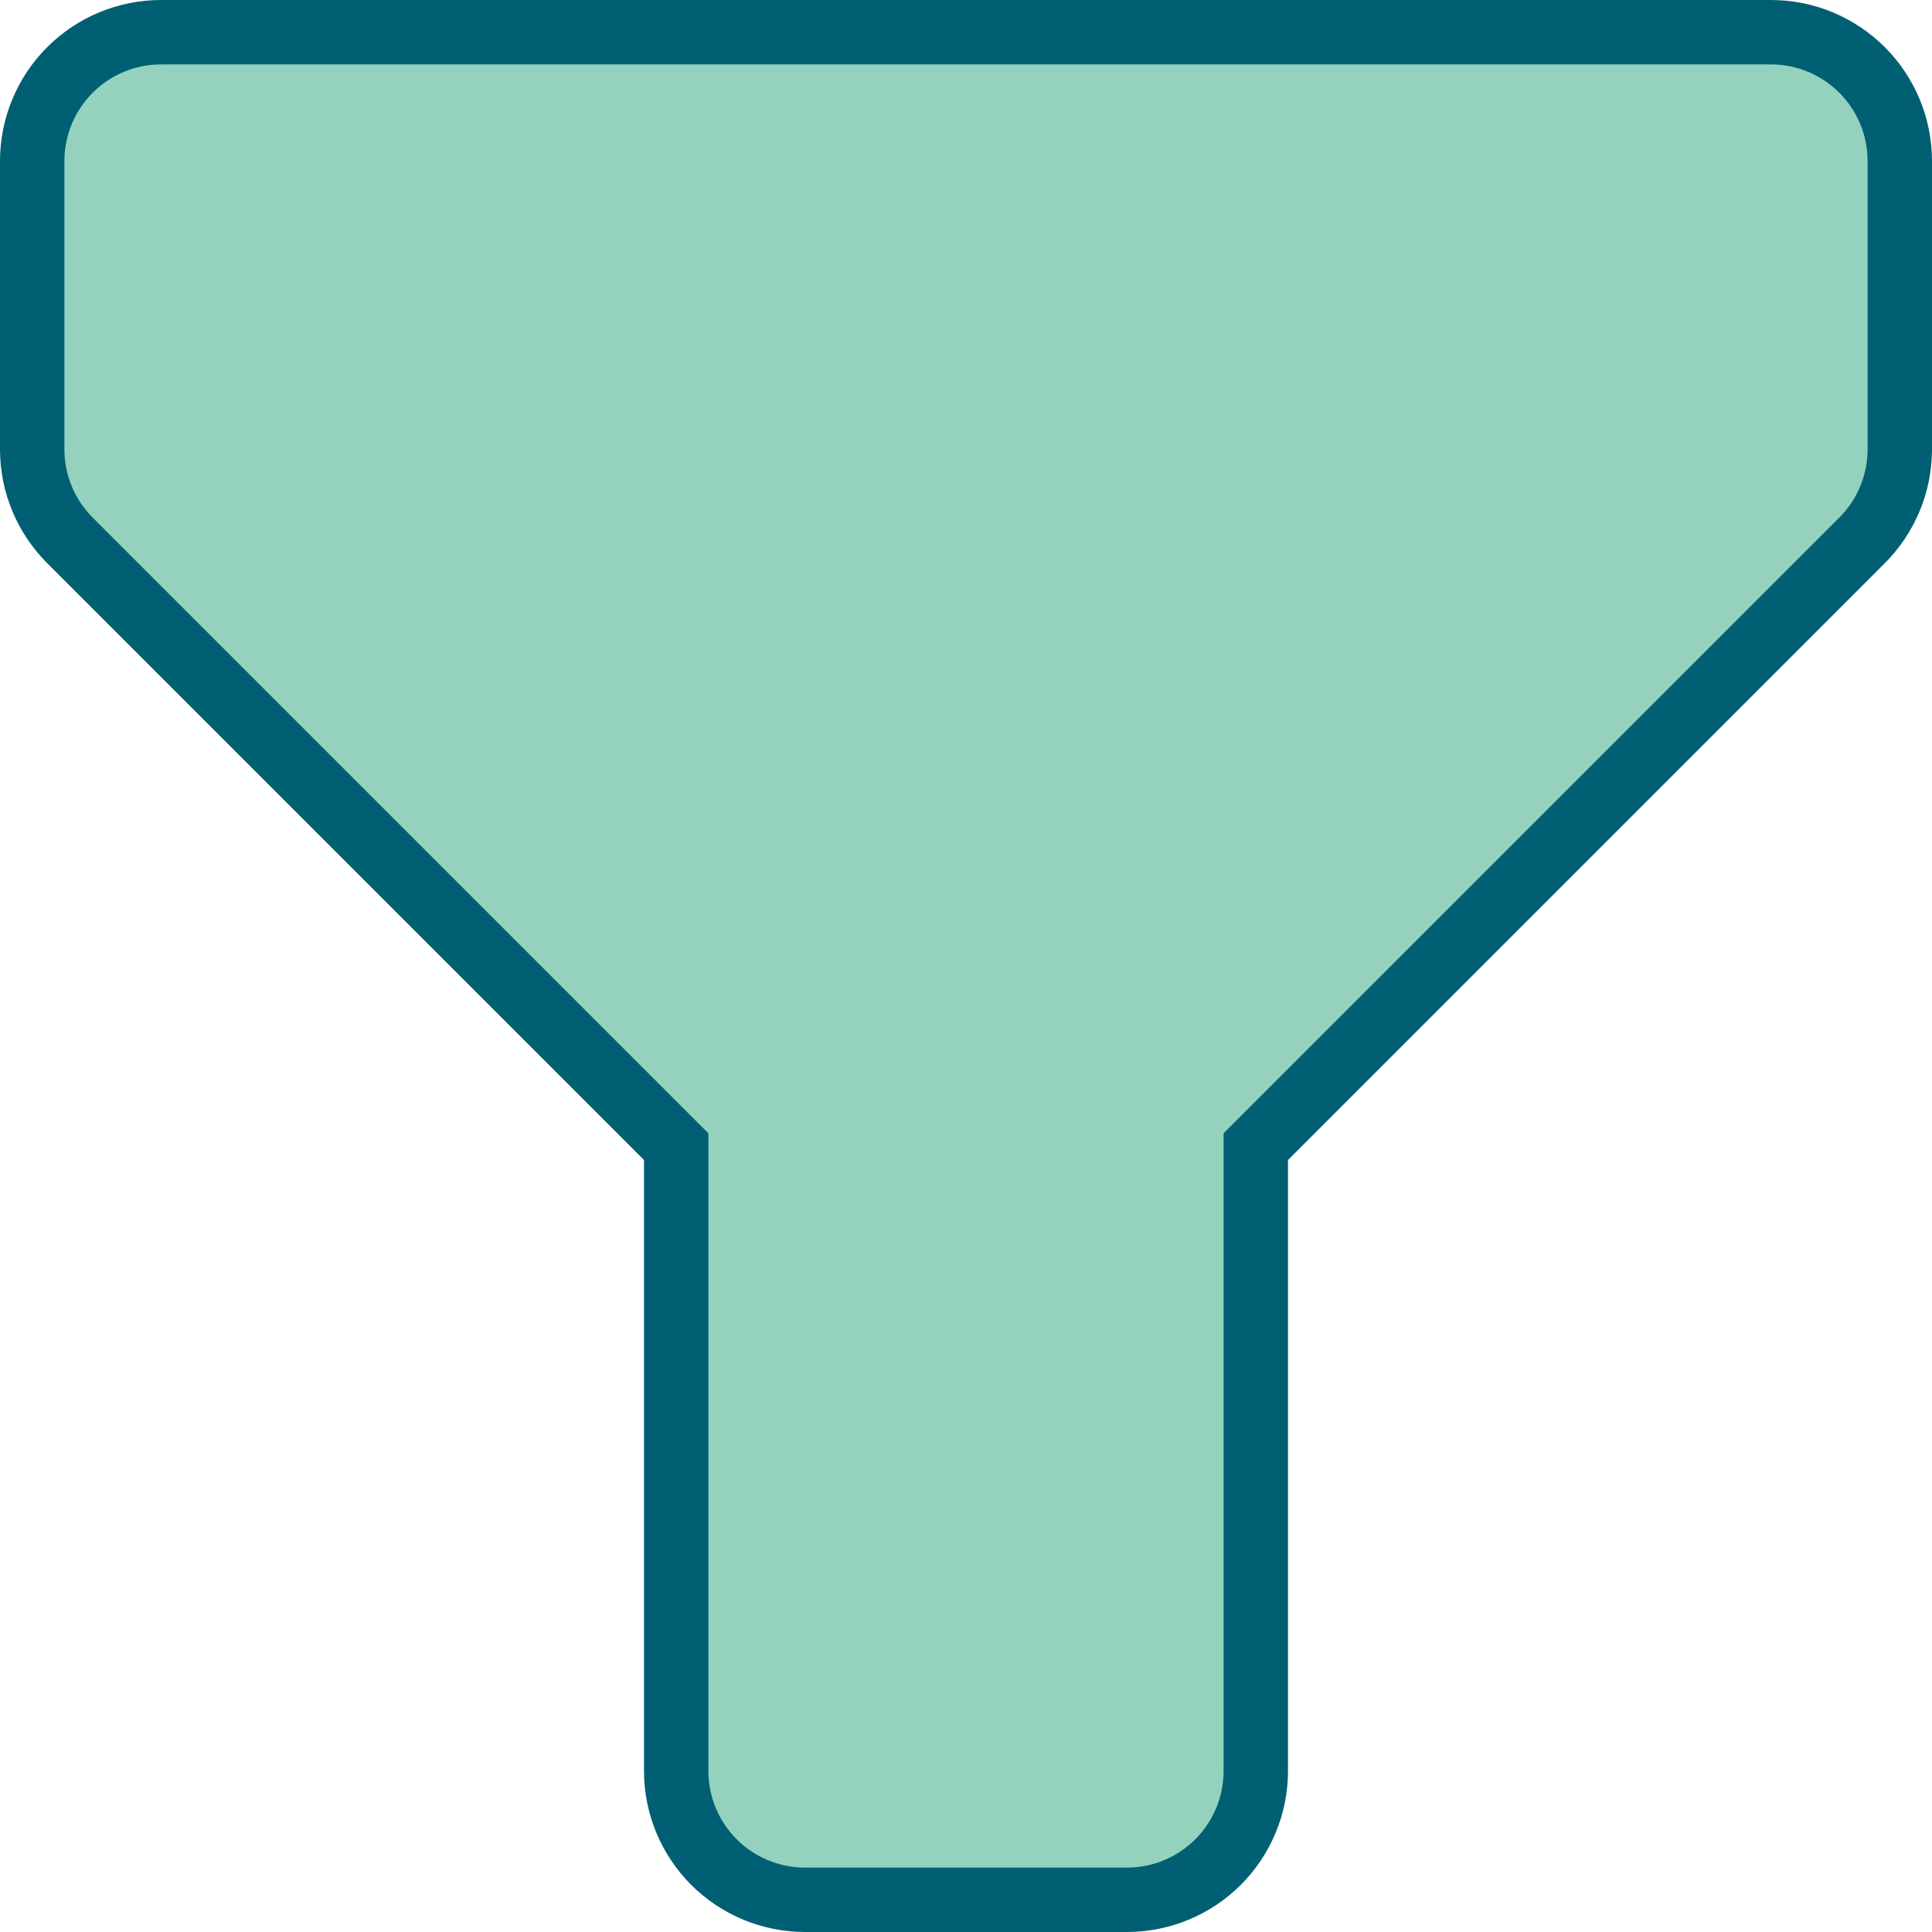 <svg width="30" height="30" viewBox="0 0 30 30" fill="none" xmlns="http://www.w3.org/2000/svg">
<path d="M10.5 18.012V17.805L10.354 17.659L1.091 8.396L1.09 8.395C0.715 8.022 0.502 7.516 0.5 6.986V2.5C0.5 1.97 0.711 1.461 1.086 1.086C1.461 0.711 1.97 0.5 2.5 0.5H27.5C28.03 0.5 28.539 0.711 28.914 1.086C29.289 1.461 29.5 1.97 29.5 2.5V6.986C29.497 7.516 29.285 8.022 28.91 8.395L28.909 8.396L19.646 17.659L19.5 17.805V18.012V27.5C19.5 28.03 19.289 28.539 18.914 28.914C18.539 29.289 18.03 29.5 17.5 29.5H12.5C11.97 29.5 11.461 29.289 11.086 28.914C10.711 28.539 10.5 28.03 10.5 27.5V18.012Z" fill="#94D2BD" stroke="#005F73"/>
</svg>
